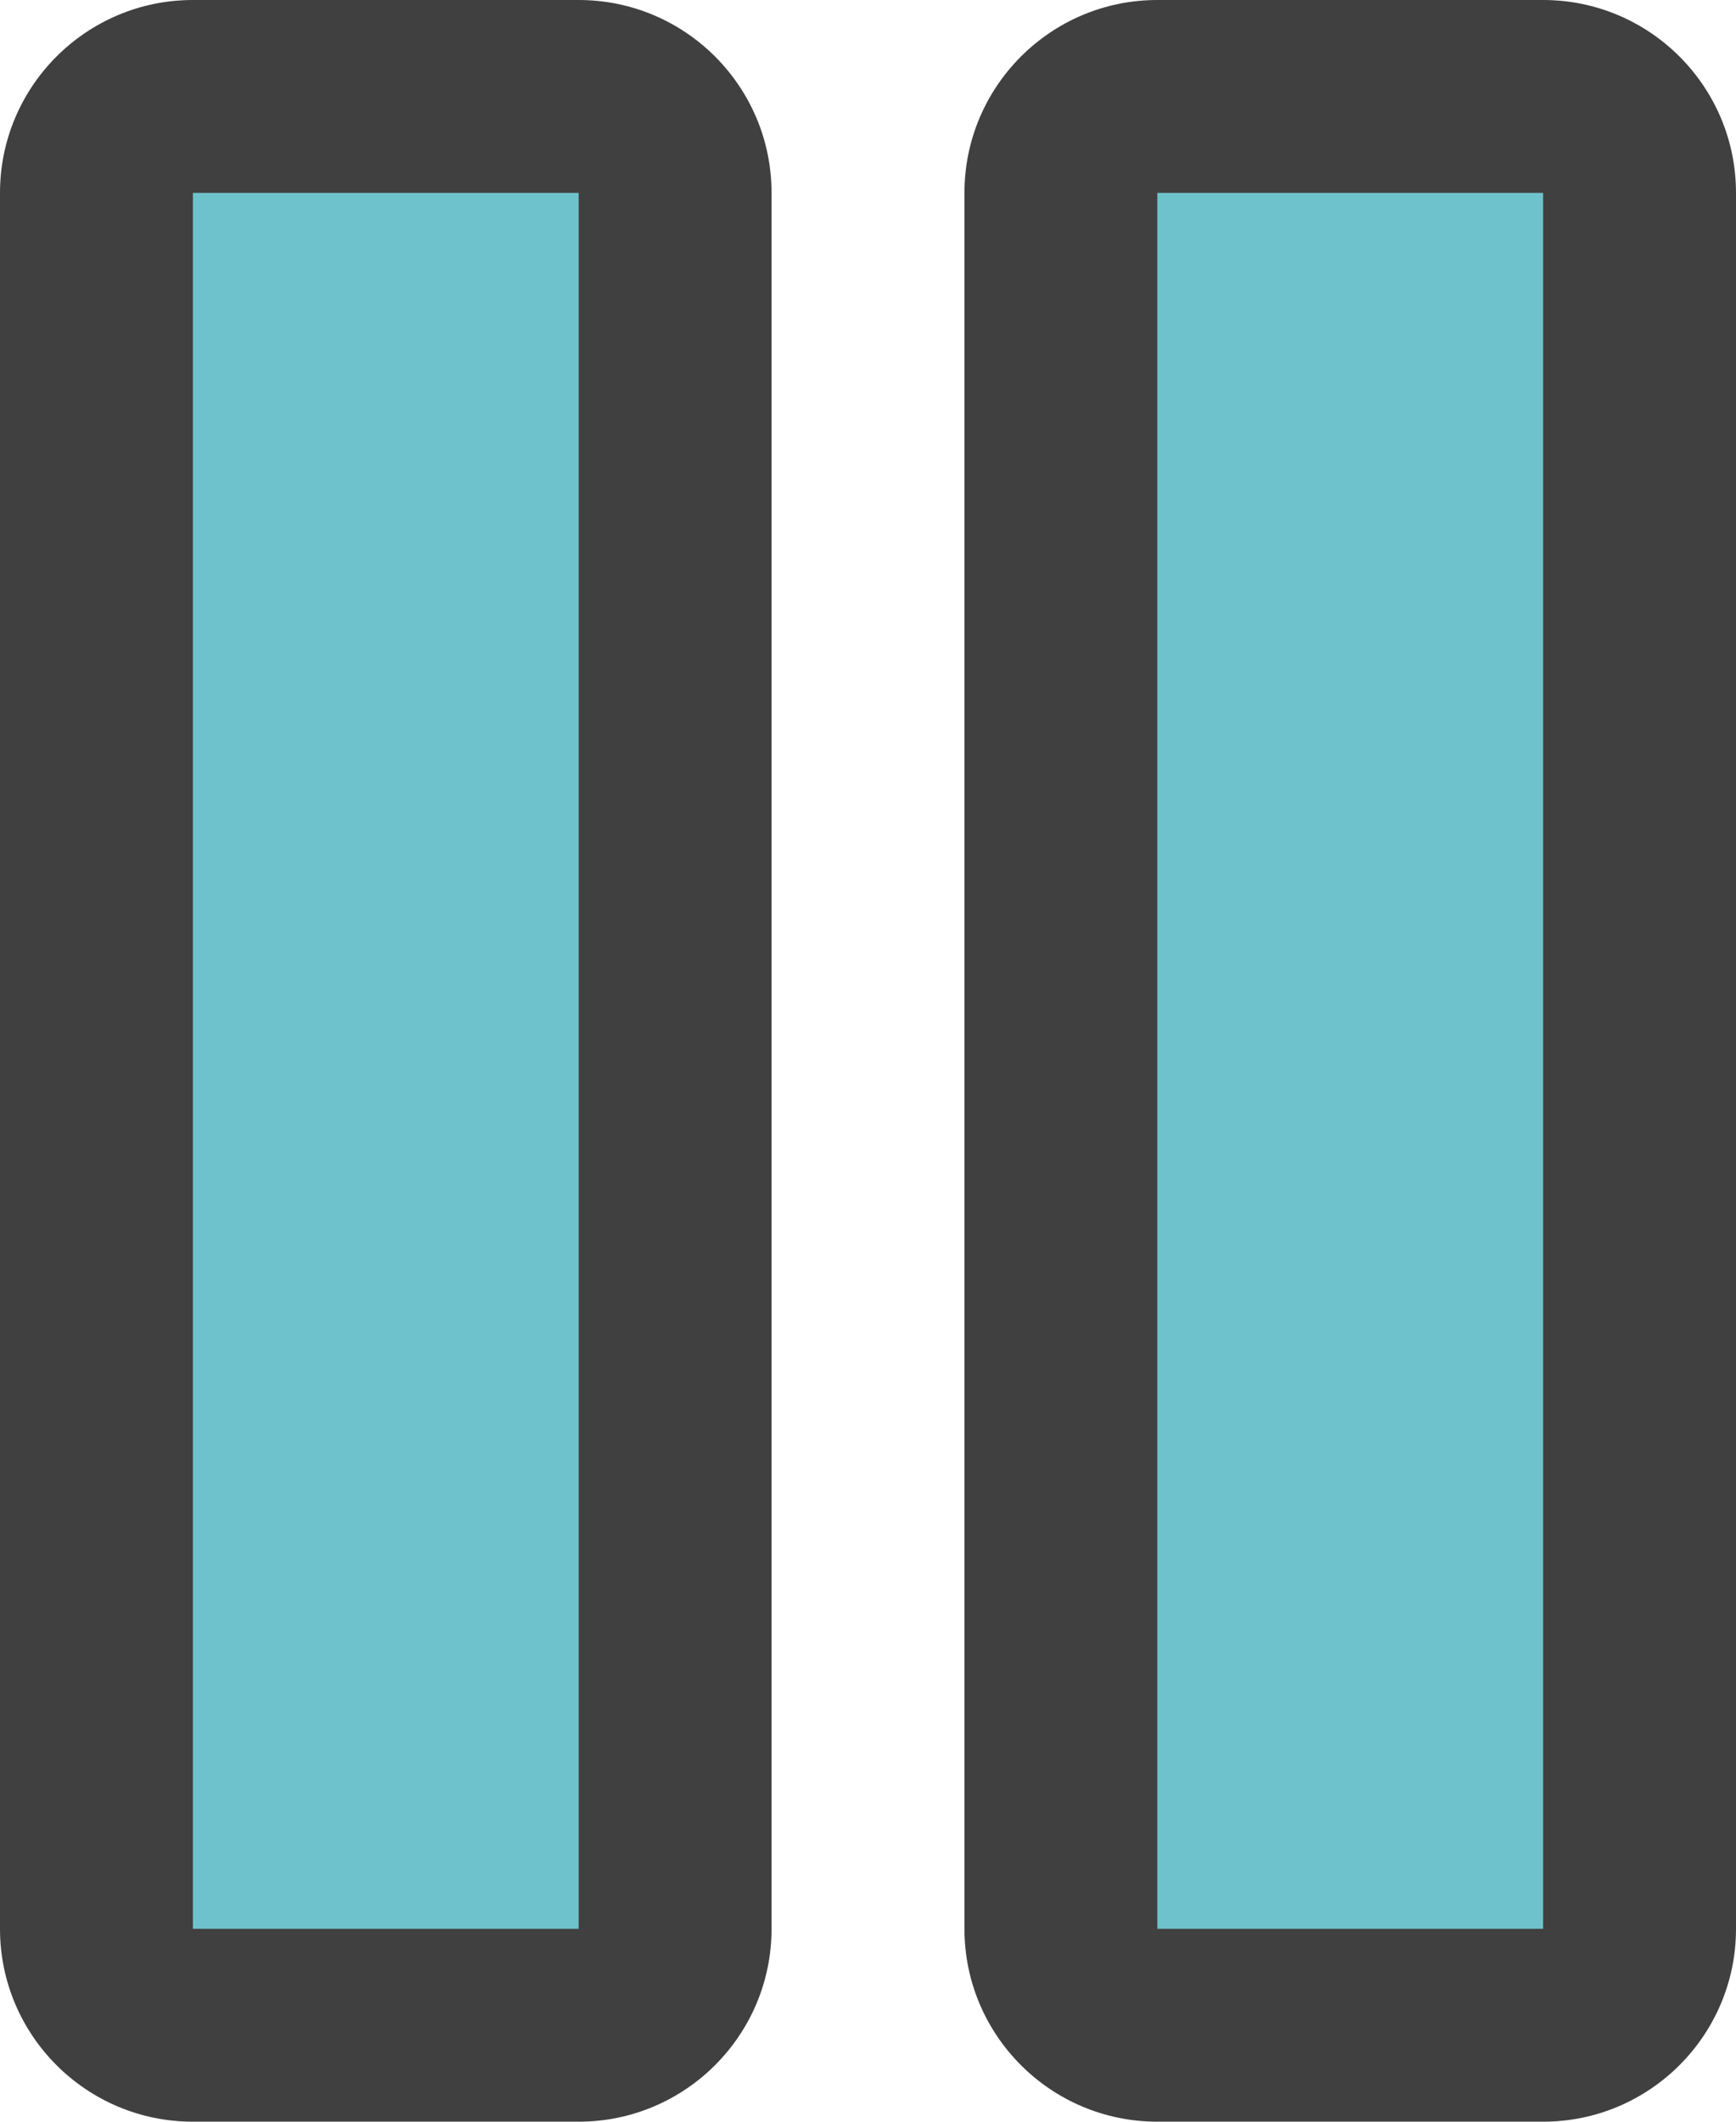 <?xml version="1.0" encoding="iso-8859-1"?>
<!-- Generator: Adobe Illustrator 22.1.0, SVG Export Plug-In . SVG Version: 6.00 Build 0)  -->
<svg version="1.1" id="Layer_1" xmlns="http://www.w3.org/2000/svg" xmlns:xlink="http://www.w3.org/1999/xlink" x="0px" y="0px"
	 viewBox="0 0 144 176" style="enable-background:new 0 0 144 176;" xml:space="preserve">
<path style="fill:#404041;" d="M48,0H16C7.168,0,0,7.168,0,16v144c0,8.832,7.168,16,16,16h32c8.832,0,16-7.168,16-16V16
	C64,7.168,56.832,0,48,0z"/>
<rect x="16" y="16" style="fill:#6EC2CB;" width="32" height="144"/>
<path style="fill:#404041;" d="M128,0H96c-8.832,0-16,7.168-16,16v144c0,8.832,7.168,16,16,16h32c8.832,0,16-7.168,16-16V16
	C144,7.168,136.832,0,128,0z"/>
<rect x="96" y="16" style="fill:#6EC2CB;" width="32" height="144"/>
</svg>
